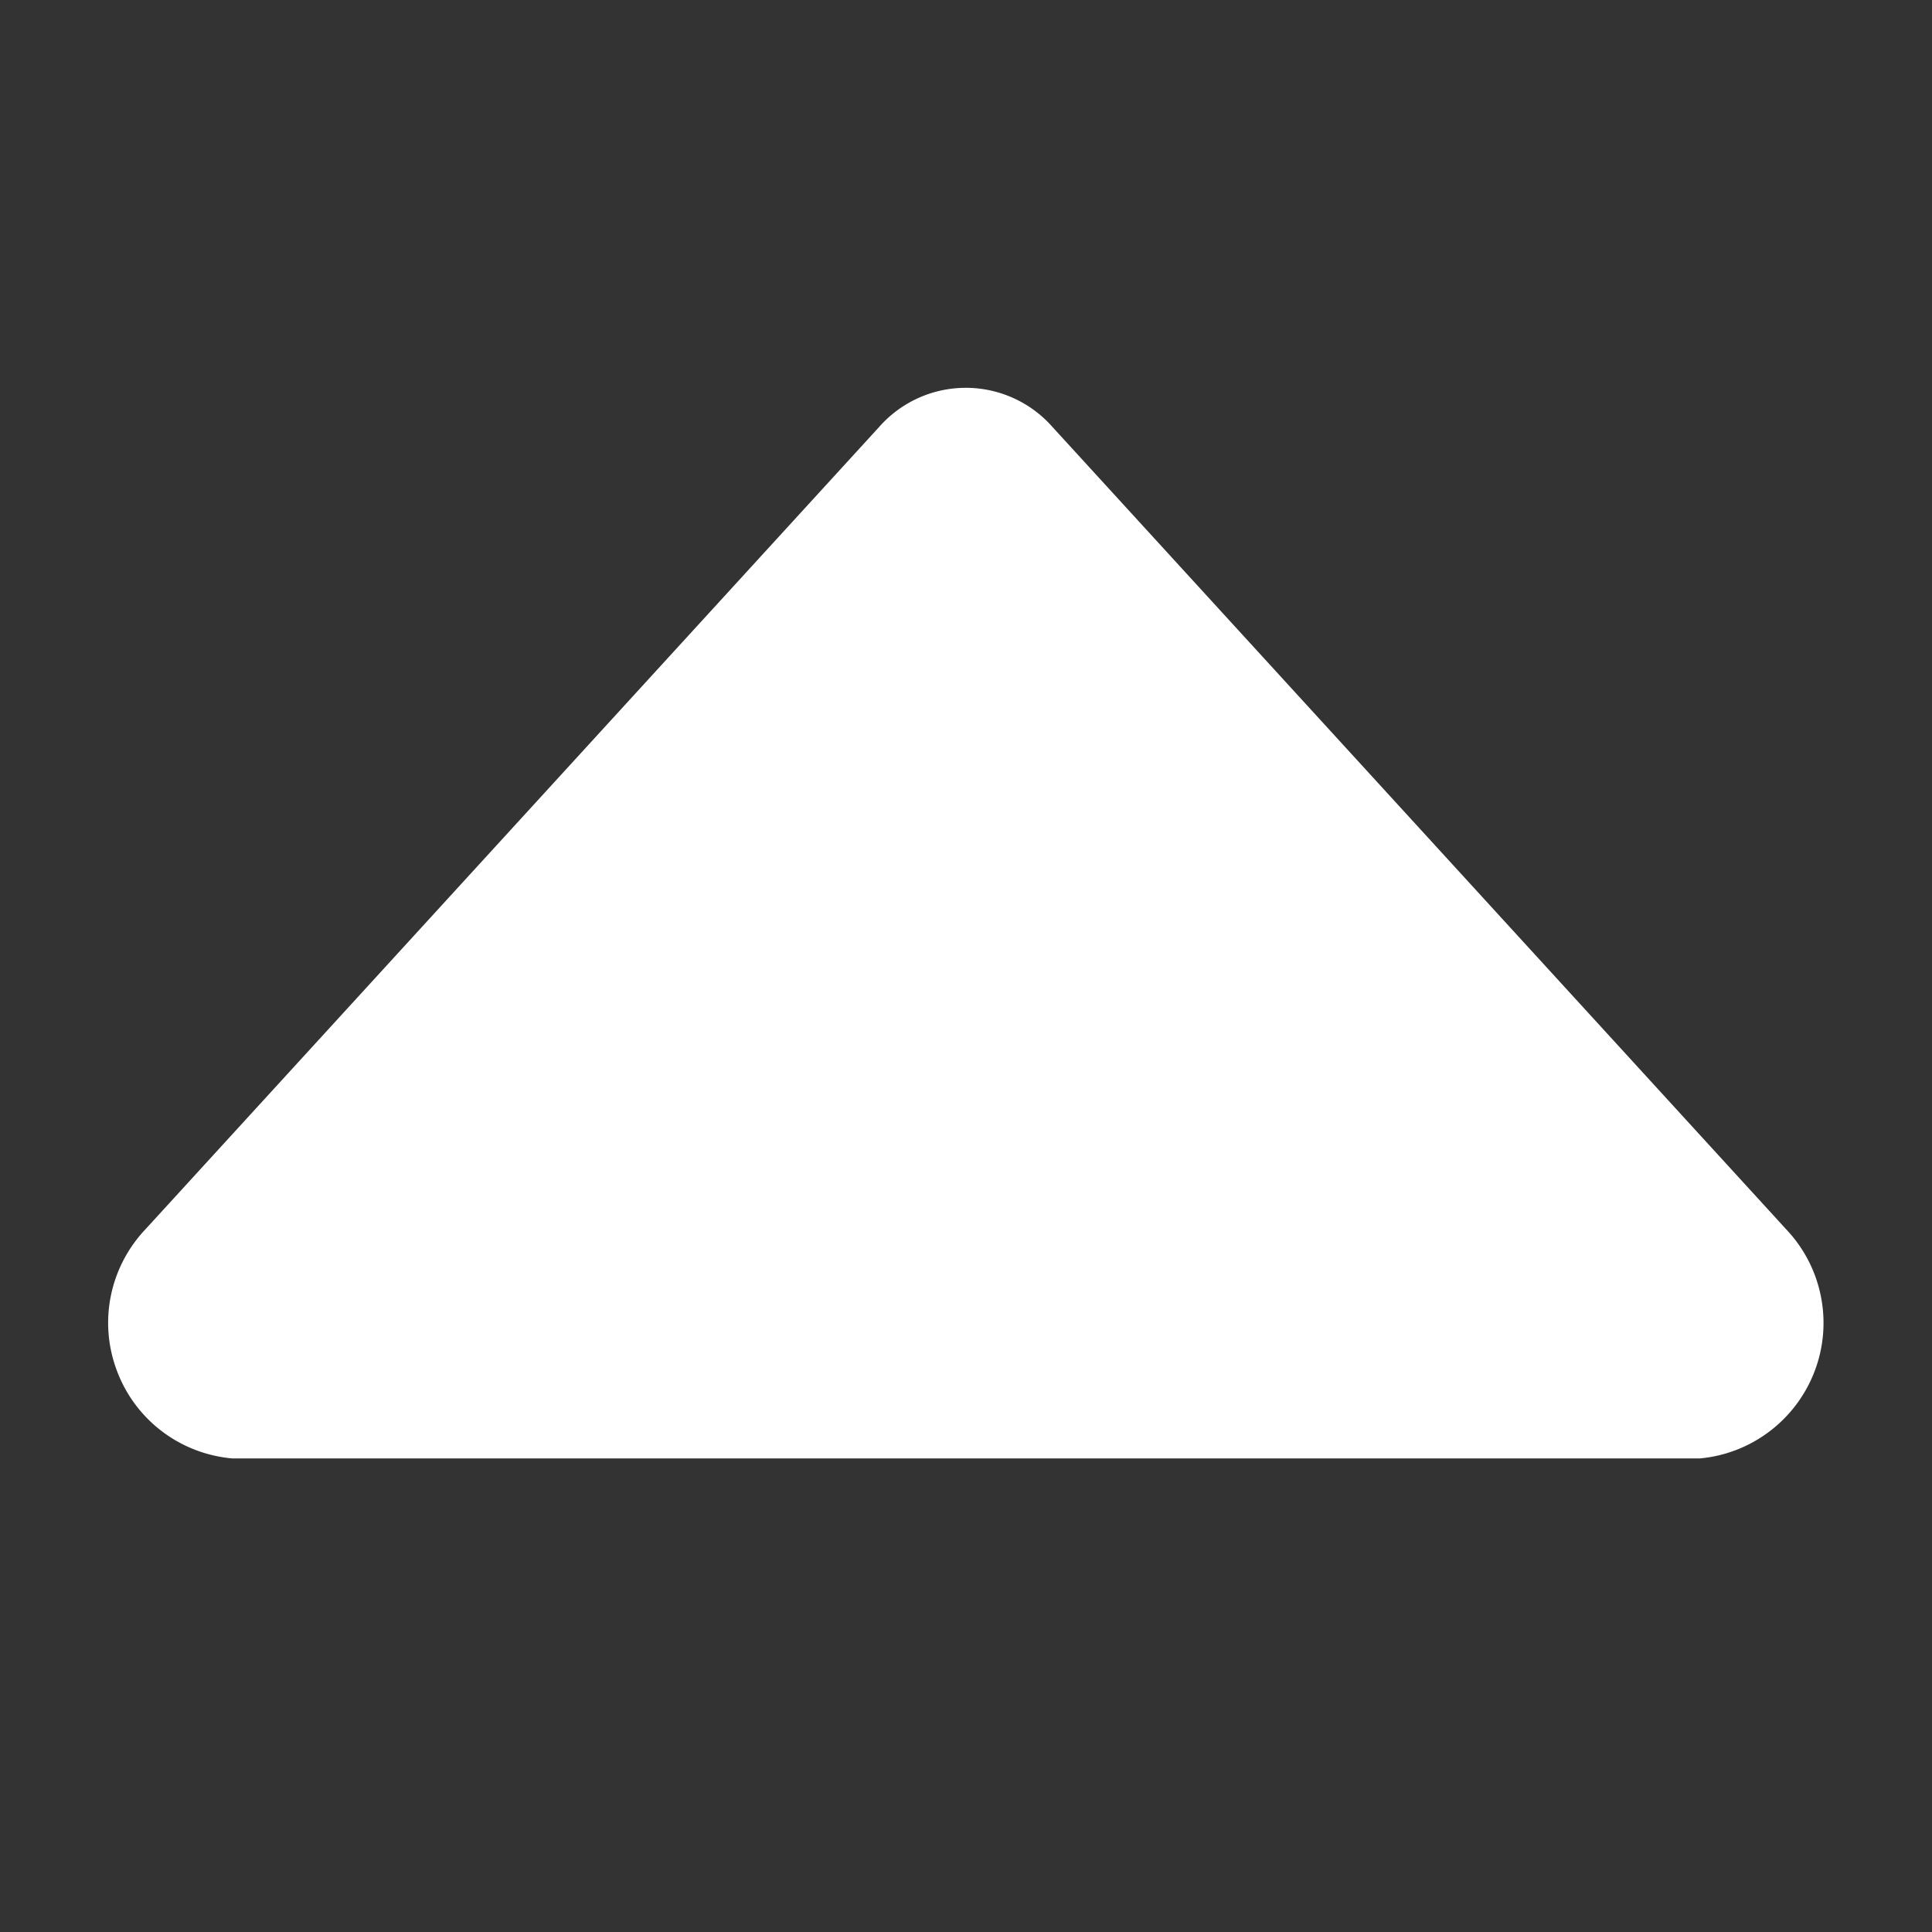 <?xml version="1.0" standalone="no"?><!DOCTYPE svg PUBLIC "-//W3C//DTD SVG 1.1//EN" "http://www.w3.org/Graphics/SVG/1.1/DTD/svg11.dtd"><svg t="1607397424986" class="icon" viewBox="0 0 1024 1024" version="1.1" xmlns="http://www.w3.org/2000/svg" p-id="2125" xmlns:xlink="http://www.w3.org/1999/xlink" width="200" height="200"><rect x="0" y="0" width="1024" height="1024" fill="#333333" stroke="none"/><defs><style type="text/css"></style></defs><path d="M77.014 651.626L465.92 226.349a61.202 61.202 0 0 1 45.972-20.801 61.202 61.202 0 0 1 45.976 20.801L946.774 651.626c18.985 20.052 24.852 49.279 15.04 75.093s-33.493 43.84-61.014 46.292l-777.494 0c-27.627-2.347-51.412-20.265-61.226-46.187-9.92-25.92-4.054-55.038 14.934-75.198z" p-id="2126" fill="#ffffff"></path></svg>
